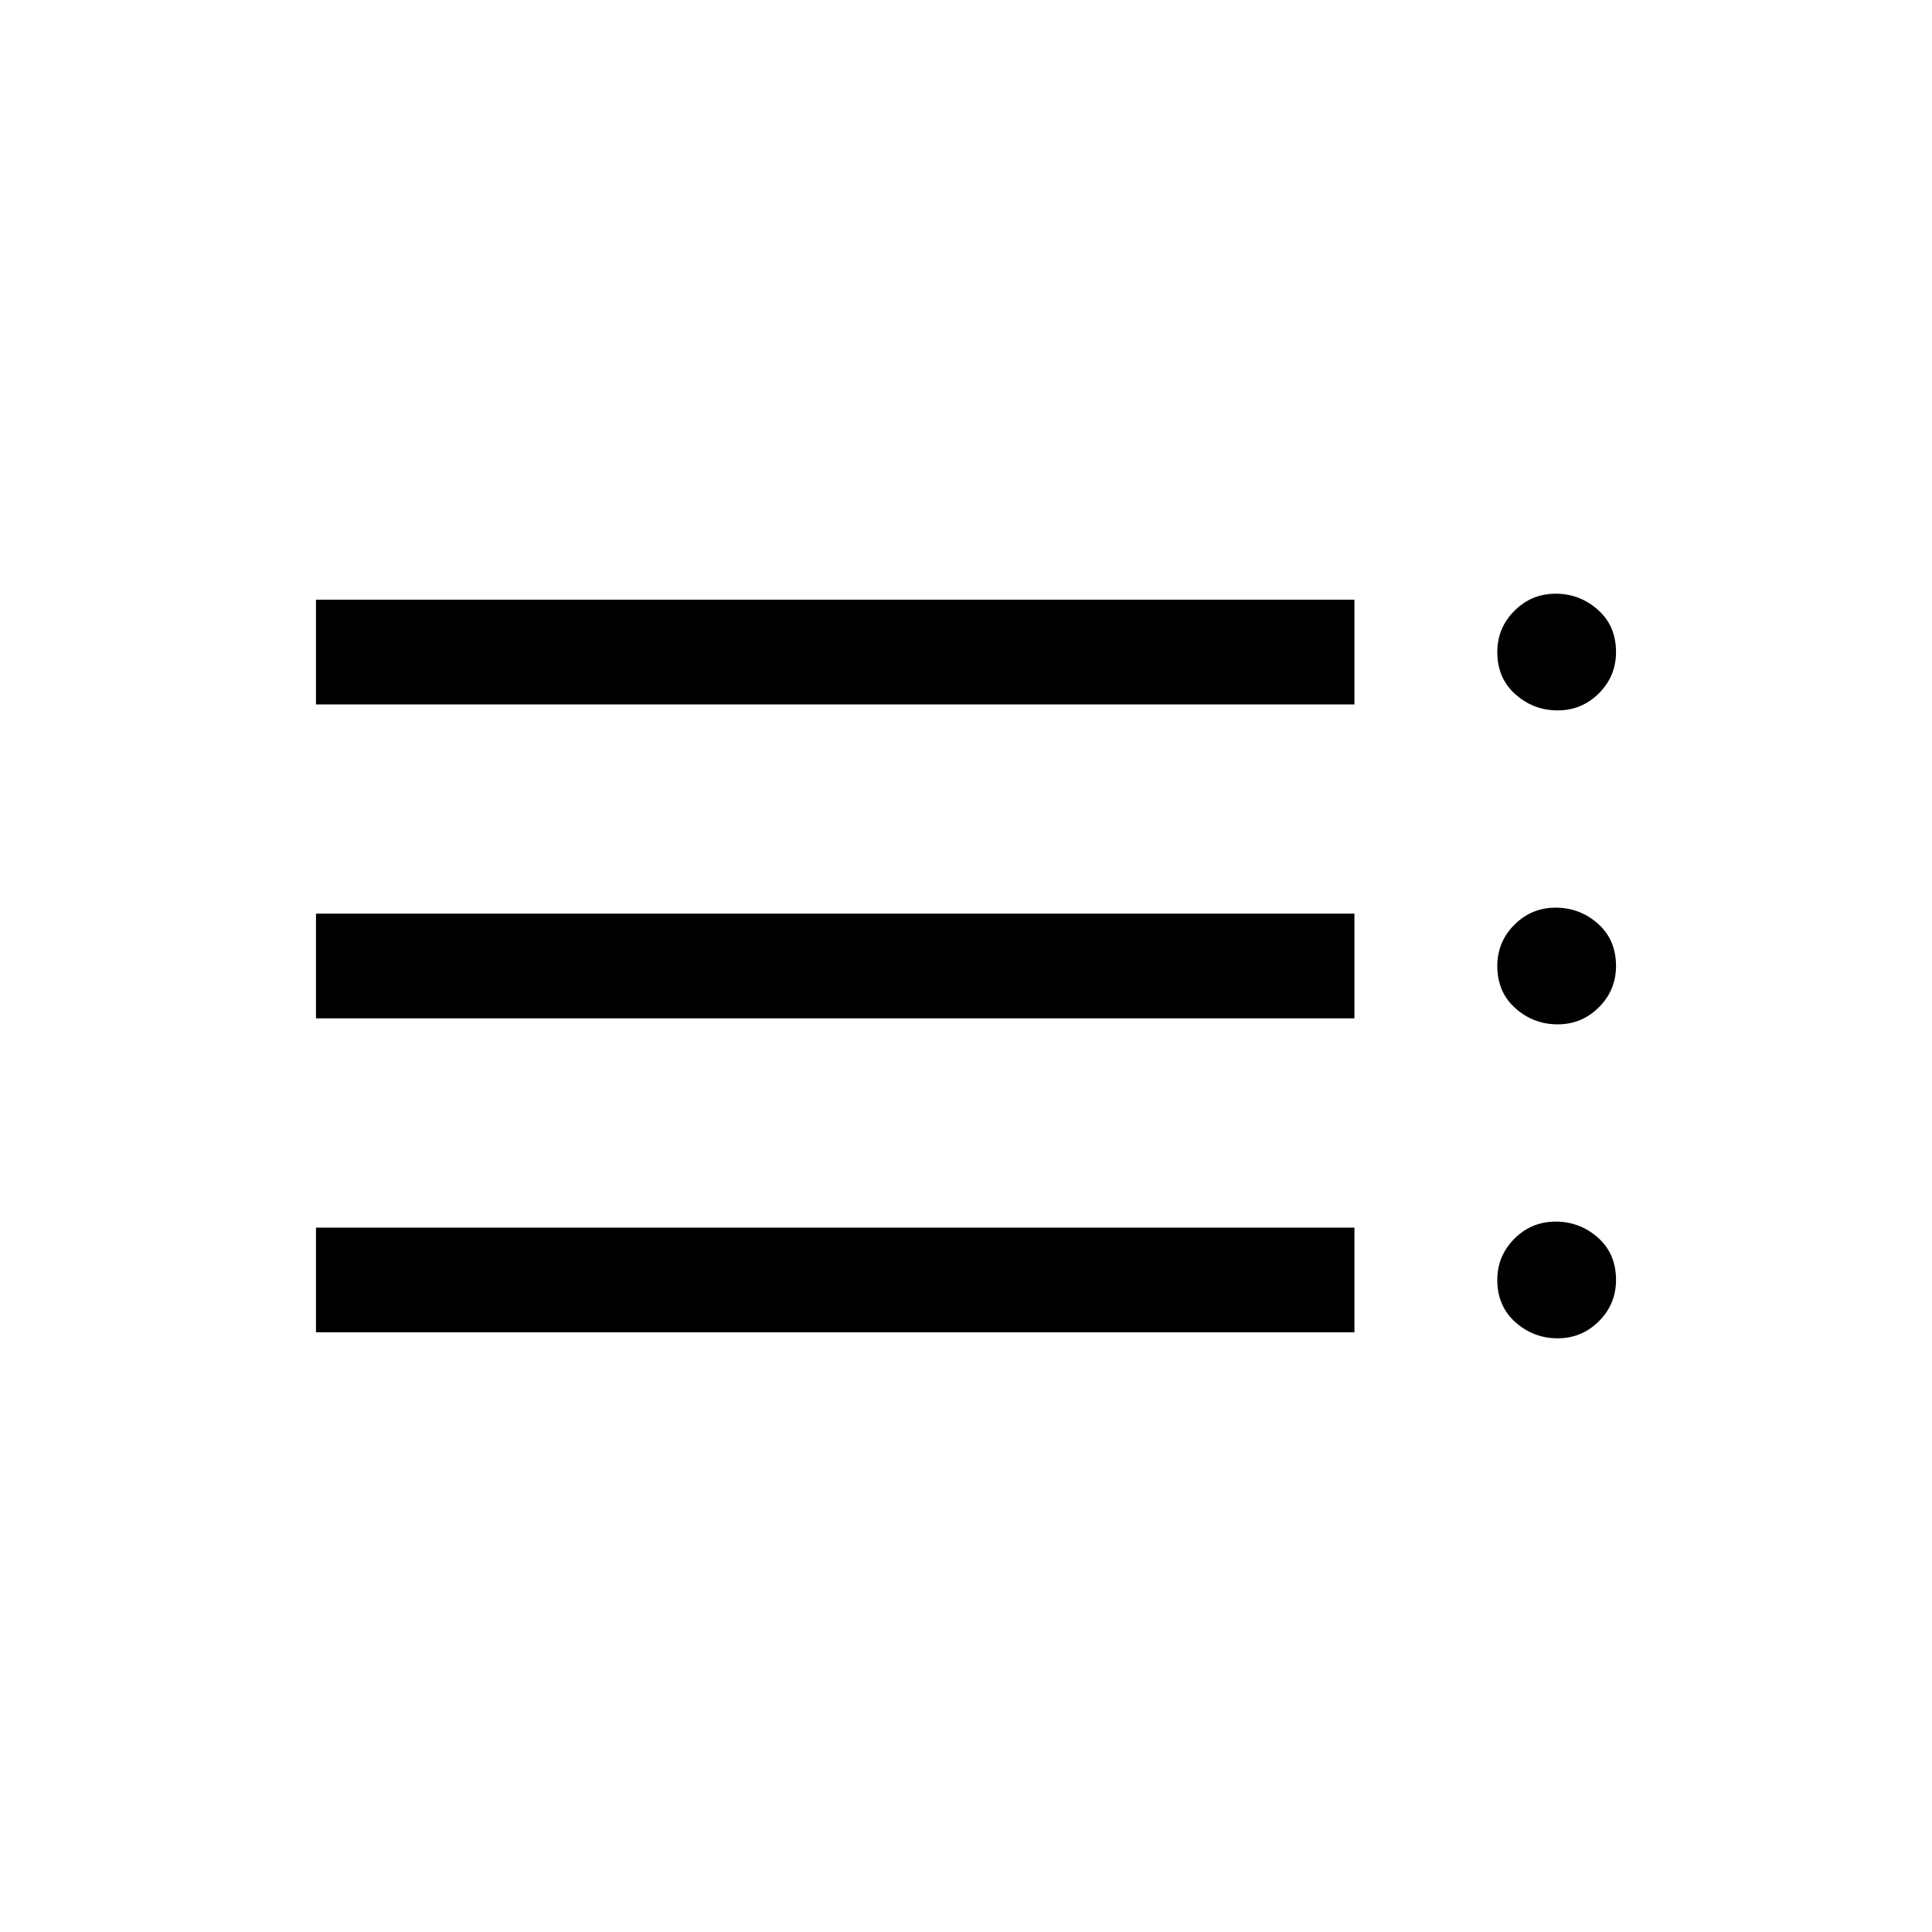 <svg xmlns="http://www.w3.org/2000/svg" viewBox="0 0 20 20"><path d="M3.271 13.792v-1.084h10.75v1.084Zm0-3.25V9.458h10.75v1.084Zm0-3.25V6.208h10.75v1.084Zm12.854 6.562q-.25 0-.437-.166-.188-.167-.188-.438 0-.25.177-.427t.427-.177q.25 0 .438.166.187.167.187.438 0 .25-.177.427t-.427.177Zm0-3.25q-.25 0-.437-.166-.188-.167-.188-.438 0-.25.177-.427t.427-.177q.25 0 .438.166.187.167.187.438 0 .25-.177.427t-.427.177Zm0-3.25q-.25 0-.437-.166-.188-.167-.188-.438 0-.25.177-.427t.427-.177q.25 0 .438.167.187.166.187.437 0 .25-.177.427t-.427.177Z"/></svg>
